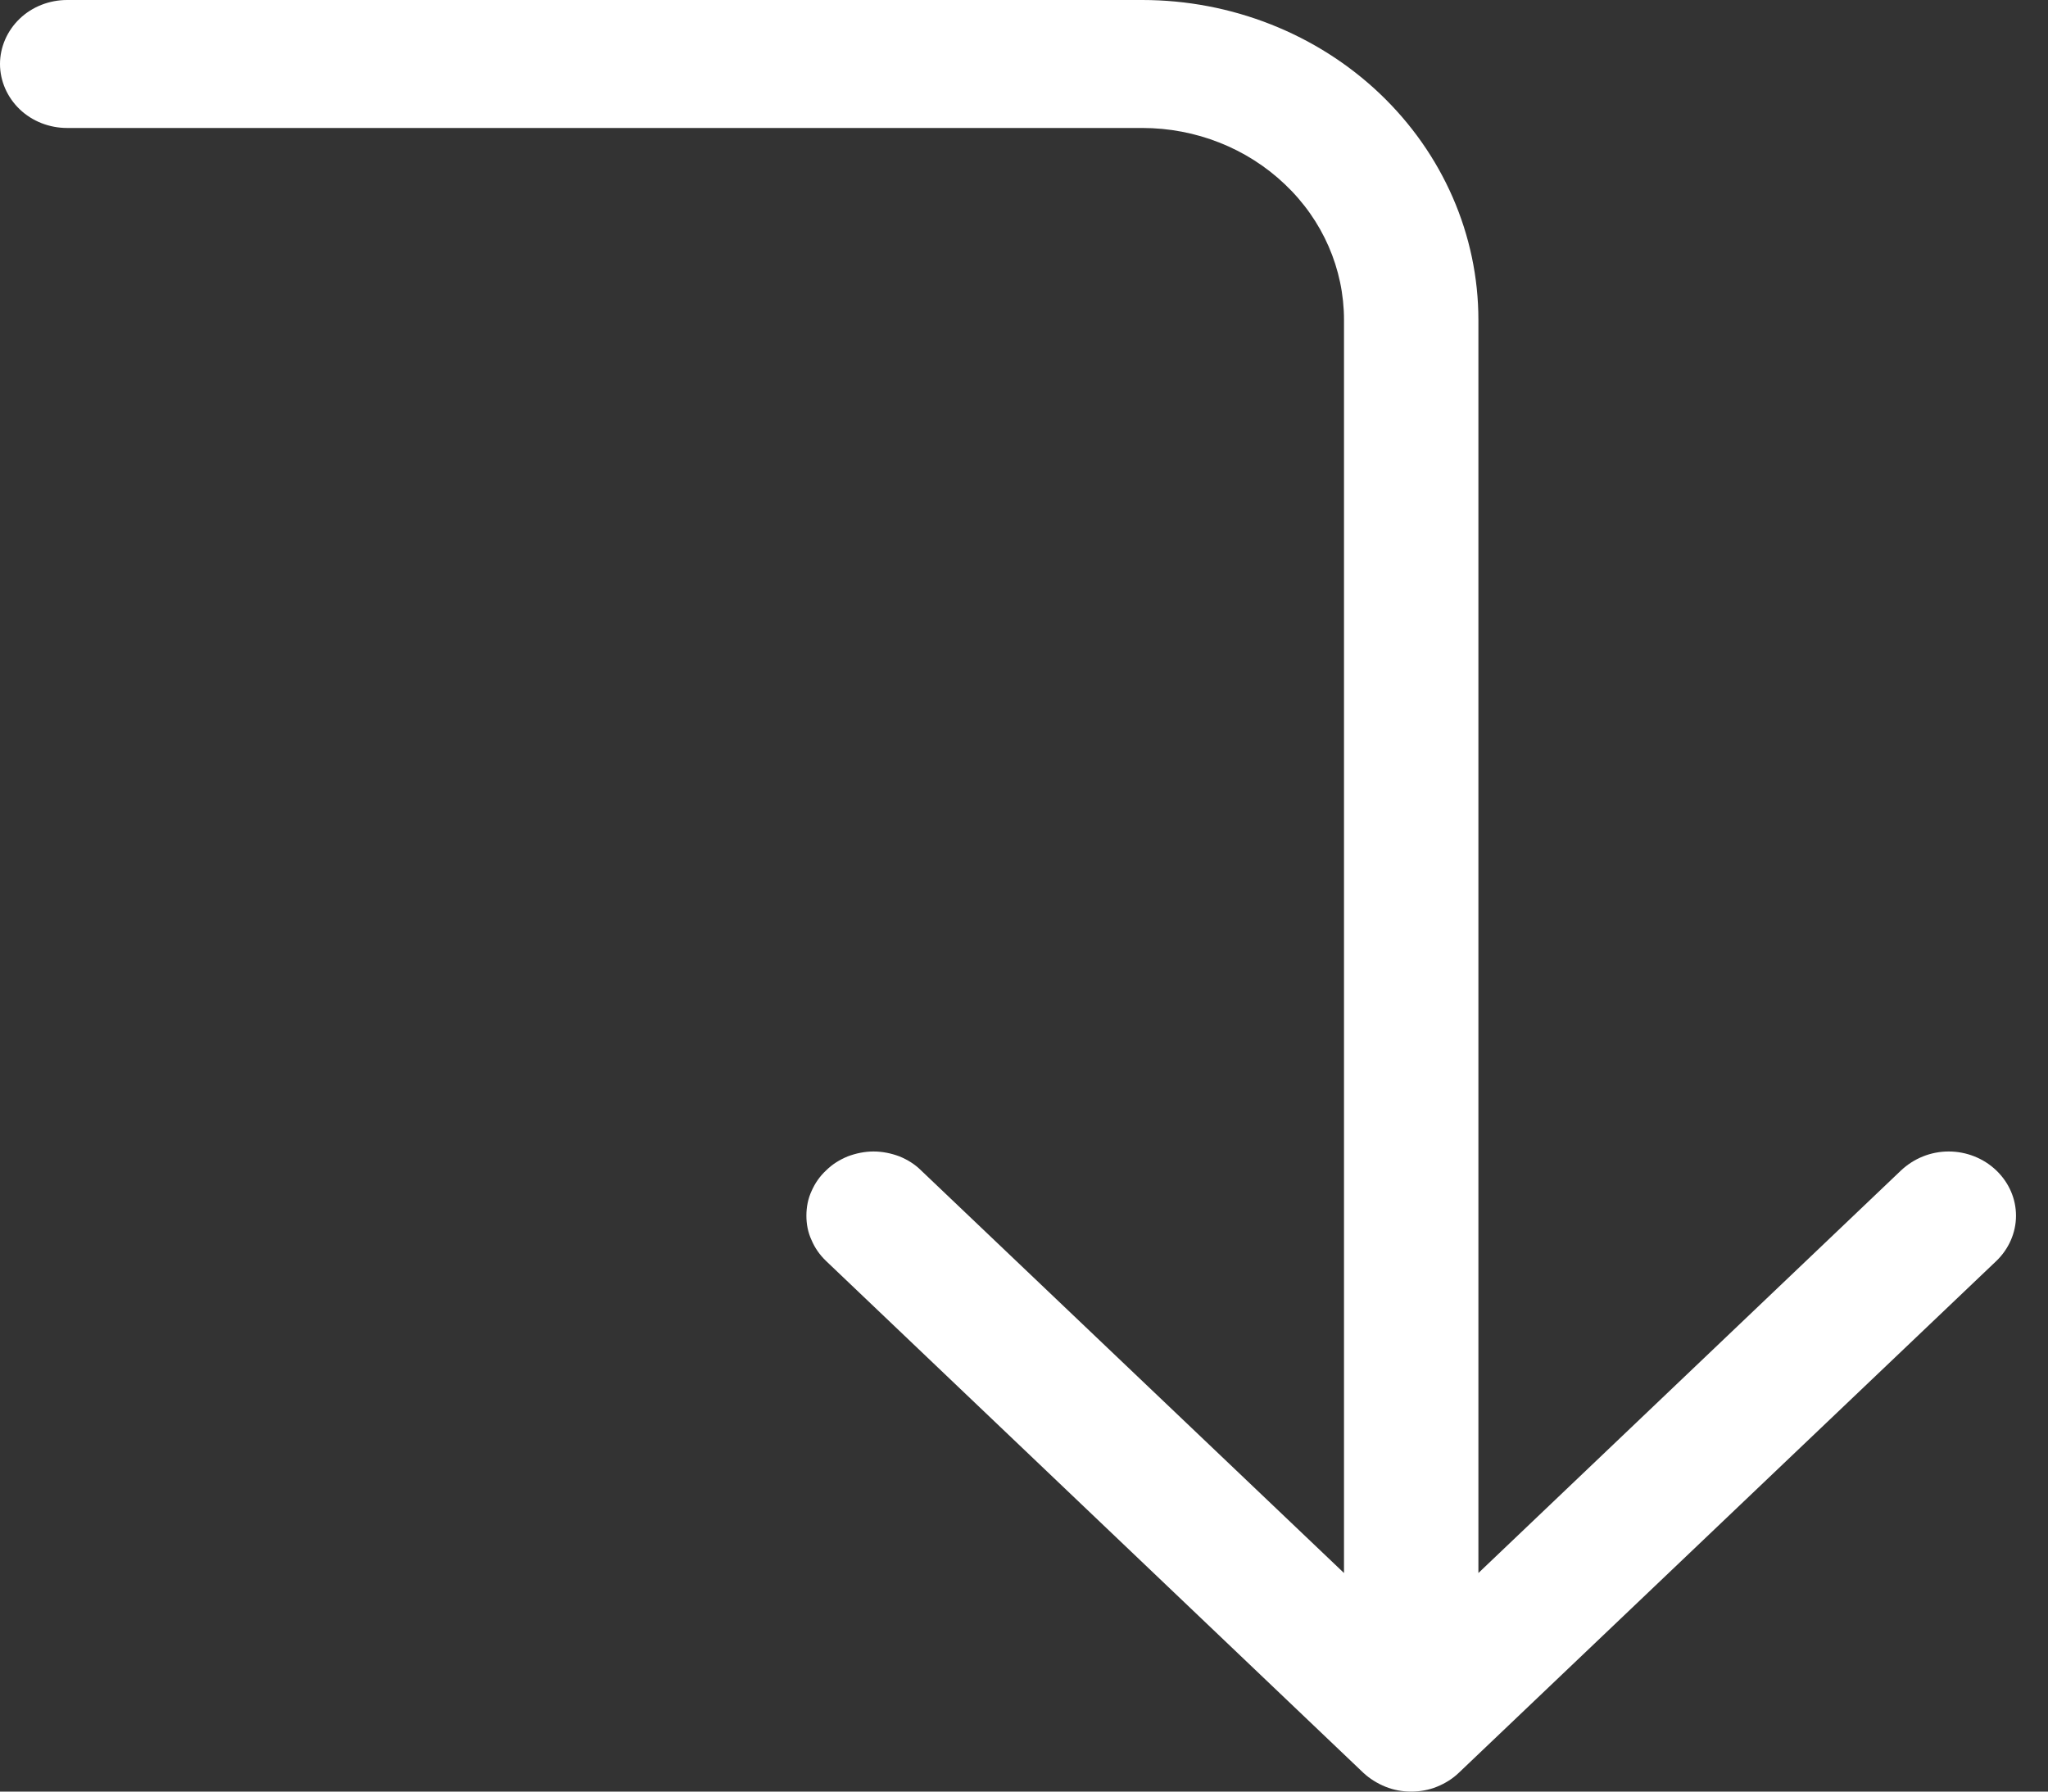 <svg width="8" height="7" viewBox="0 0 8 7" fill="none" xmlns="http://www.w3.org/2000/svg">
<rect x="0" y="0" width="8" height="7" fill="#333333" stroke="none"/>
<path fill-rule="evenodd" clip-rule="evenodd" d="M5.326 6.927C5.351 6.95 5.38 6.968 5.412 6.981C5.444 6.994 5.478 7 5.512 7C5.547 7 5.581 6.994 5.613 6.981C5.645 6.968 5.674 6.95 5.698 6.927L7.798 4.927C7.847 4.88 7.875 4.816 7.875 4.75C7.875 4.683 7.847 4.62 7.798 4.573C7.749 4.526 7.682 4.499 7.612 4.499C7.542 4.499 7.476 4.526 7.426 4.573L5.775 6.146L5.775 1.25C5.775 0.918 5.636 0.6 5.39 0.366C5.144 0.132 4.81 3.56043e-07 4.462 3.86473e-07L0.262 7.53633e-07C0.193 7.59719e-07 0.126 0.026 0.077 0.073C0.028 0.12 9.20149e-07 0.184 9.25945e-07 0.25C9.31742e-07 0.316 0.028 0.38 0.077 0.427C0.126 0.474 0.193 0.5 0.262 0.5L4.462 0.5C4.671 0.5 4.871 0.579 5.019 0.72C5.167 0.86 5.25 1.051 5.25 1.25L5.25 6.146L3.598 4.573C3.574 4.549 3.545 4.531 3.513 4.518C3.481 4.506 3.447 4.499 3.412 4.499C3.378 4.499 3.344 4.506 3.312 4.518C3.28 4.531 3.251 4.549 3.227 4.573C3.202 4.596 3.183 4.624 3.17 4.654C3.156 4.684 3.15 4.717 3.15 4.75C3.15 4.783 3.156 4.815 3.17 4.845C3.183 4.876 3.202 4.903 3.227 4.927L5.326 6.927V6.927Z" fill="white"/>
</svg>
